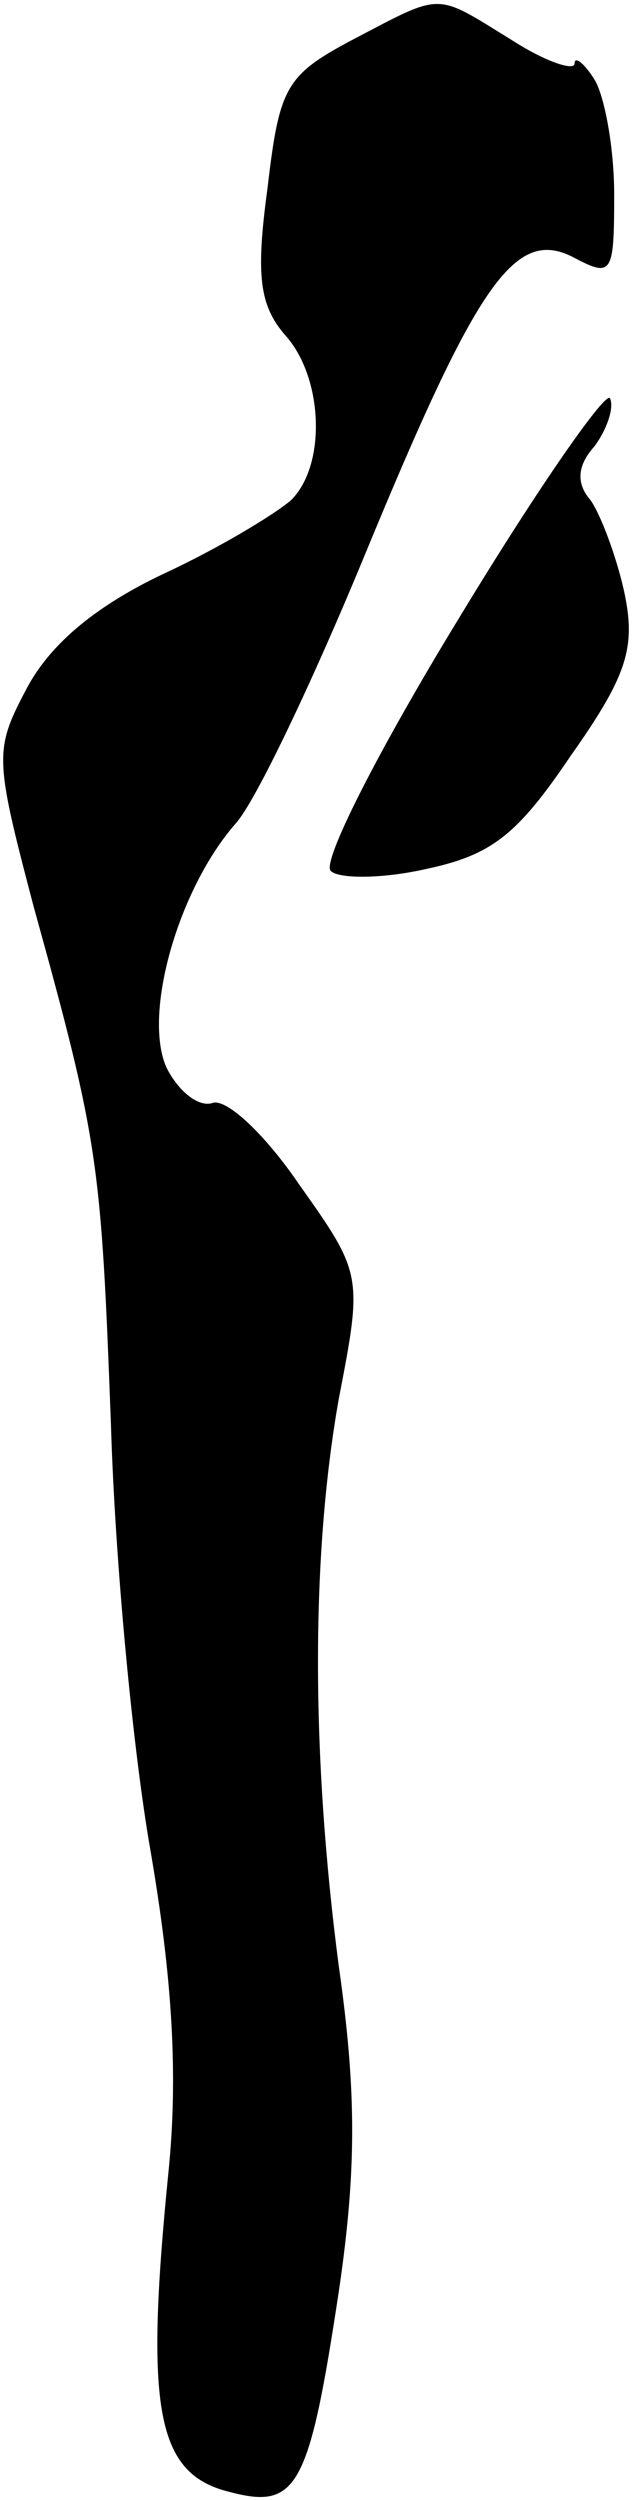 <?xml version="1.0" standalone="no"?>
<!DOCTYPE svg PUBLIC "-//W3C//DTD SVG 20010904//EN"
 "http://www.w3.org/TR/2001/REC-SVG-20010904/DTD/svg10.dtd">
<svg version="1.0" xmlns="http://www.w3.org/2000/svg"
 width="32pt" height="126pt" viewBox="0 0 32 126"
 preserveAspectRatio="xMidYMid meet">
<g transform="translate(0,126) scale(0.1,-0.1)"
fill="#000000" stroke="none">
<path fill="#000000" stroke="none" d="M178 1240 c-34 -18 -37 -24 -43 -75 -6
-44 -4 -59 9 -74 19 -21 21 -65 3 -83 -8 -7 -36 -24 -64 -37 -34 -16 -57 -35
-69 -57 -17 -32 -17 -35 3 -111 33 -119 34 -129 39 -261 2 -68 11 -164 20
-215 11 -64 14 -113 9 -162 -12 -120 -6 -152 31 -161 34 -9 40 2 55 101 9 61
9 101 0 164 -14 107 -14 207 0 286 12 62 12 63 -20 108 -17 25 -37 44 -44 41
-7 -2 -17 6 -23 18 -12 27 6 90 35 123 10 11 39 72 65 135 57 138 76 166 106
150 19 -10 20 -8 20 32 0 24 -5 50 -10 58 -5 8 -10 12 -10 8 0 -4 -15 1 -32
12 -39 24 -34 24 -80 0z"/>
<path fill="#000000" stroke="none" d="M232 949 c-41 -67 -70 -124 -65 -128 4
-4 26 -4 48 1 33 7 46 17 73 57 29 41 33 55 27 83 -4 18 -12 39 -17 46 -7 8
-7 17 2 27 6 8 10 19 8 24 -1 6 -36 -44 -76 -110z"/>
</g>
</svg>
